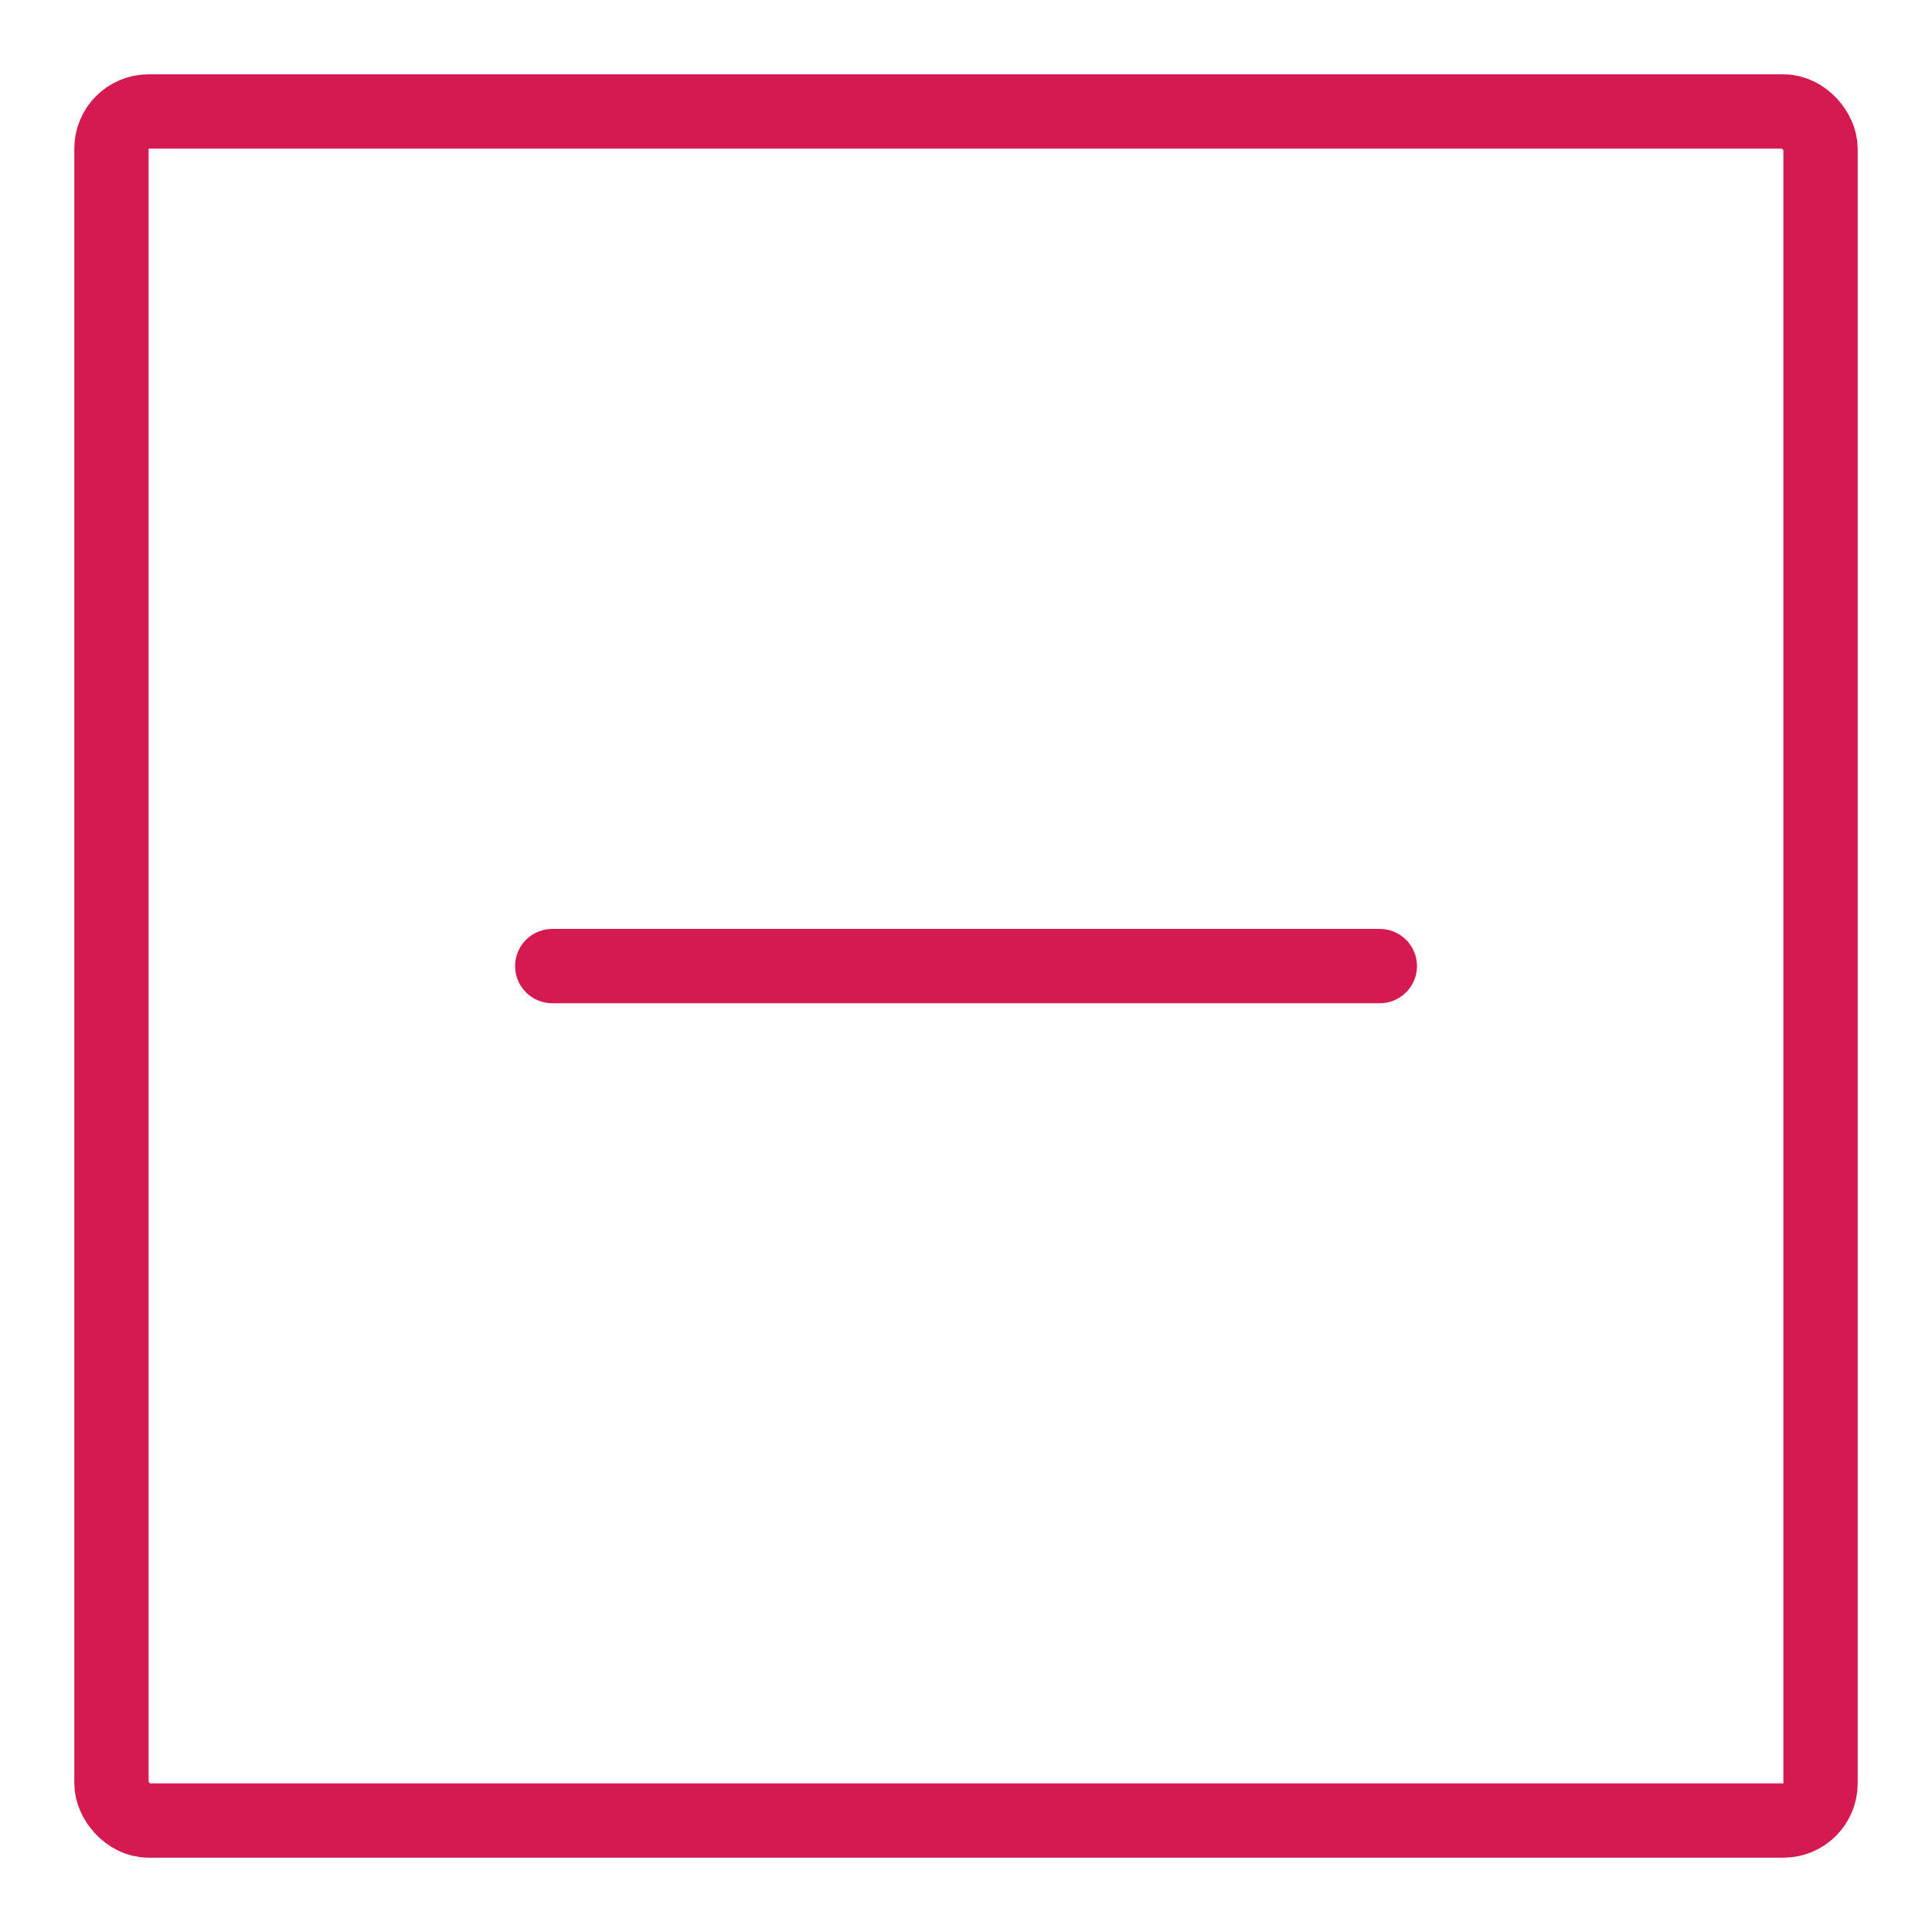<svg width="26" height="26" viewBox="0 0 26 26" fill="none" xmlns="http://www.w3.org/2000/svg">
<rect x="1.5" y="1.5" width="23" height="23" rx="0.5" stroke="#D51A52"/>
<path d="M18.569 13.001H7.432" stroke="#D51A52" stroke-linecap="round" stroke-linejoin="round"/>
</svg>
